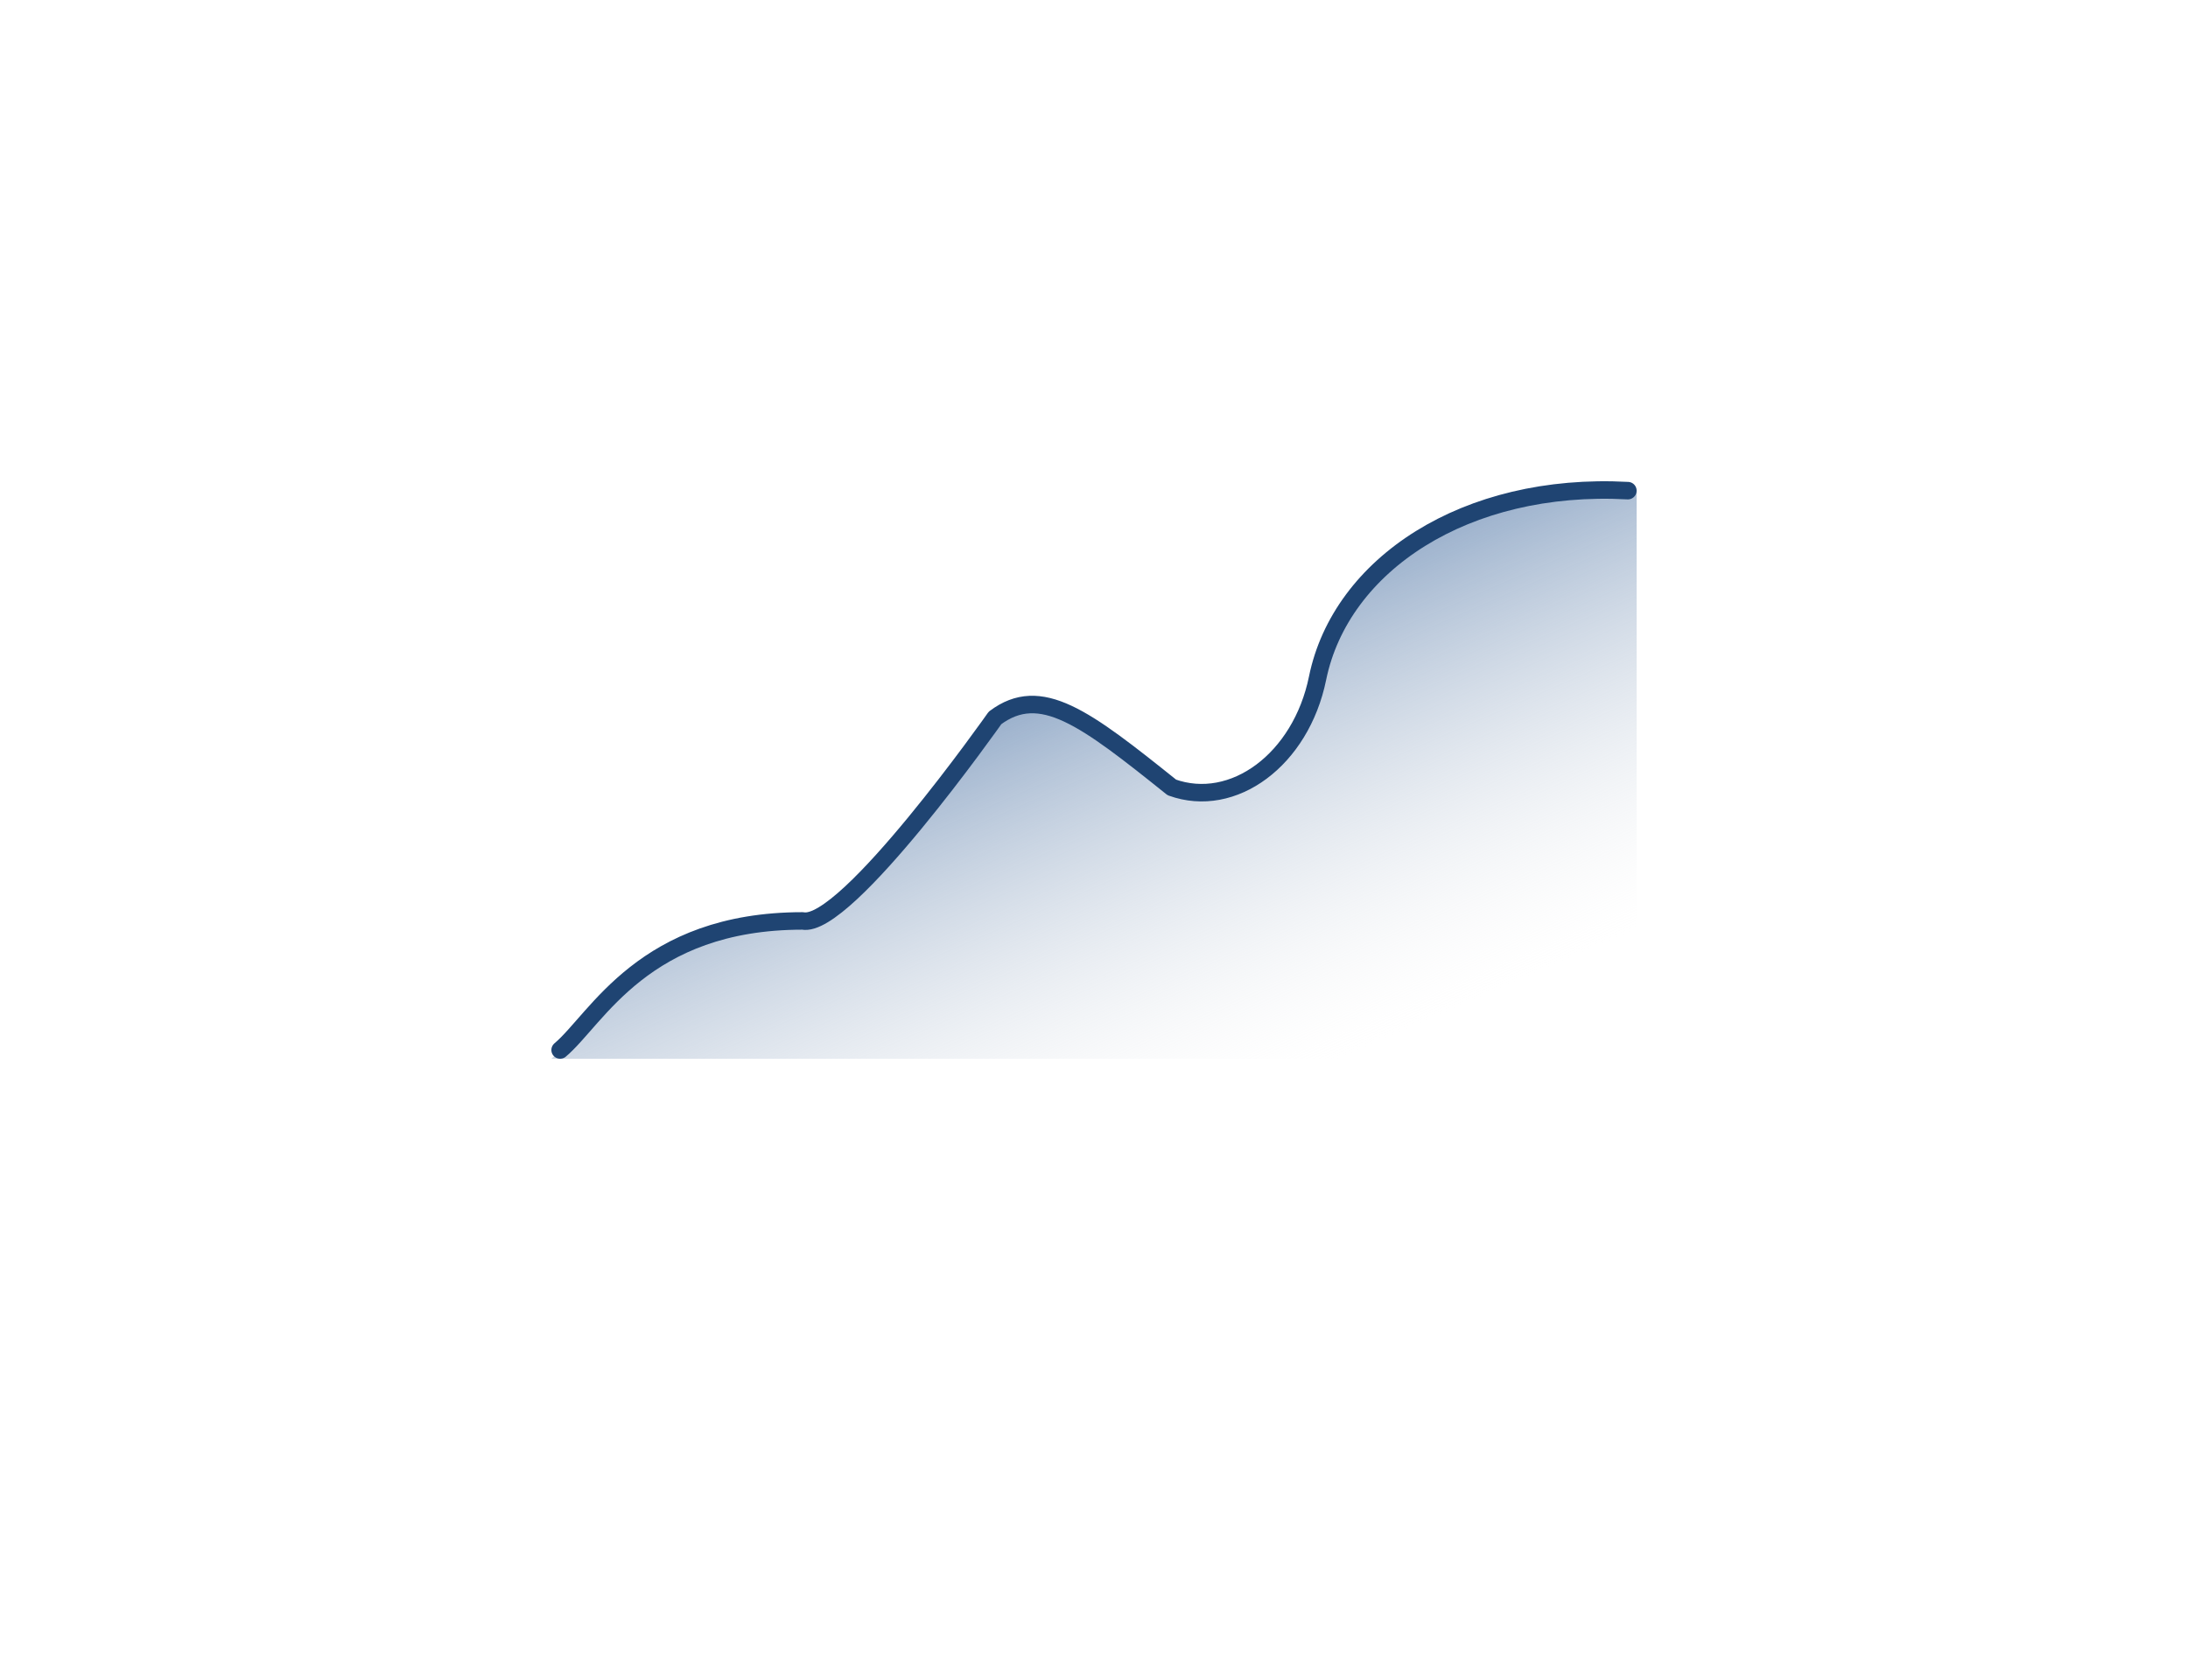 <svg width="125" height="96" viewBox="0 0 125 96" fill="none" xmlns="http://www.w3.org/2000/svg">
<g opacity="0.8" filter="url(#filter0_d_4_790)">
<rect x="24" y="20" width="77" height="48" rx="10" fill="white"/>
</g>
<path d="M45.852 52.624C36.766 52.624 33.597 58.735 31.5 60.5H93.5V28C84.223 27.496 76.599 32.261 75.272 38.754C74.319 43.42 70.443 46.257 66.948 44.996C61.992 41.024 59.45 39.07 56.845 41.024C56.845 41.024 48.33 53.128 45.852 52.624Z" fill="url(#paint0_linear_4_790)"/>
<path d="M32 60C34.097 58.235 36.766 52.624 45.852 52.624C48.33 53.128 56.845 41.024 56.845 41.024C59.45 39.069 61.992 41.024 66.948 44.996C70.443 46.257 74.319 43.419 75.272 38.754C76.599 32.261 83.723 27.533 93 28.037" stroke="#1F4472" stroke-linecap="round" stroke-linejoin="round"/>
<defs>
<filter id="filter0_d_4_790" x="0" y="0" width="125" height="96" filterUnits="userSpaceOnUse" color-interpolation-filters="sRGB">
<feFlood flood-opacity="0" result="BackgroundImageFix"/>
<feColorMatrix in="SourceAlpha" type="matrix" values="0 0 0 0 0 0 0 0 0 0 0 0 0 0 0 0 0 0 127 0" result="hardAlpha"/>
<feOffset dy="4"/>
<feGaussianBlur stdDeviation="12"/>
<feColorMatrix type="matrix" values="0 0 0 0 0.004 0 0 0 0 0.043 0 0 0 0 0.098 0 0 0 0.05 0"/>
<feBlend mode="normal" in2="BackgroundImageFix" result="effect1_dropShadow_4_790"/>
<feBlend mode="normal" in="SourceGraphic" in2="effect1_dropShadow_4_790" result="shape"/>
</filter>
<linearGradient id="paint0_linear_4_790" x1="55" y1="33" x2="68.5" y2="64" gradientUnits="userSpaceOnUse">
<stop stop-color="#567CAC"/>
<stop offset="1" stop-color="#EEEEEE" stop-opacity="0"/>
</linearGradient>
</defs>
</svg>
